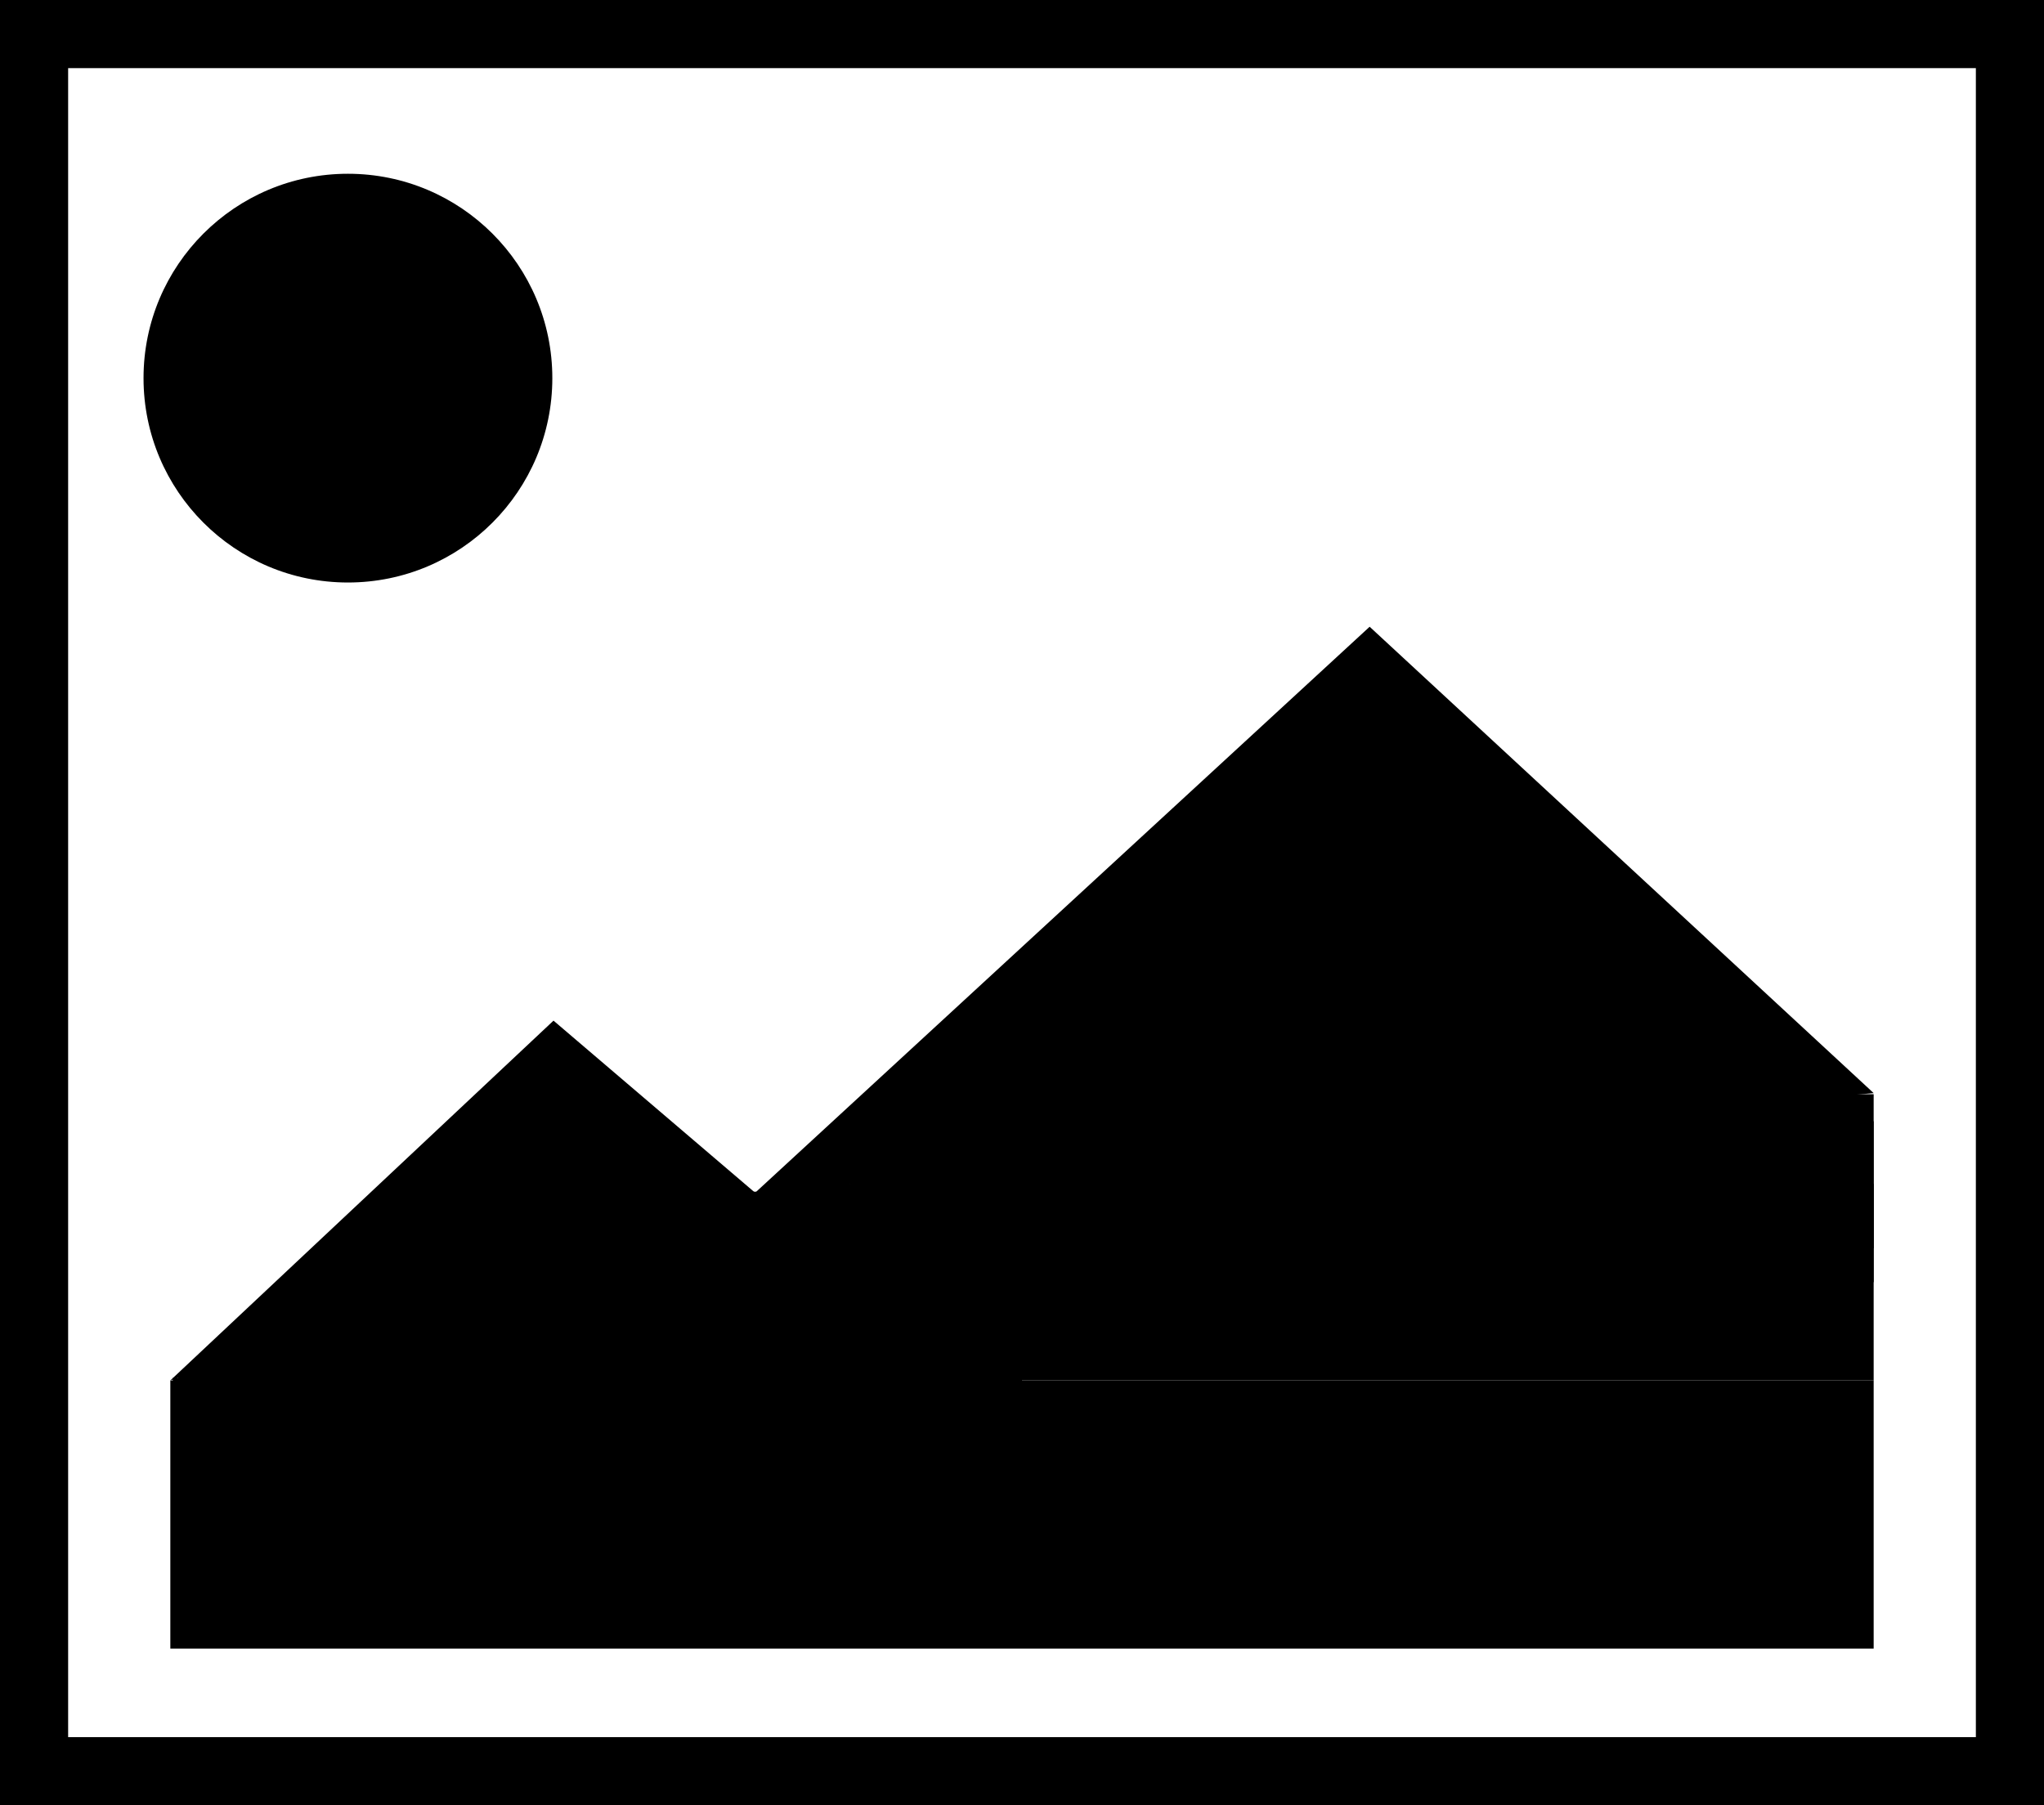 <svg width="300" height="265" viewBox="0 0 300 265" fill="none" xmlns="http://www.w3.org/2000/svg">
<rect x="5" y="5" width="290" height="255" stroke="black" stroke-width="10"/>
<rect x="25" y="202.635" width="250" height="39.365" fill="black"/>
<rect x="112.51" y="173.784" width="162.49" height="28.851" fill="black"/>
<rect x="124.819" y="164.594" width="150.181" height="23.615" fill="black"/>
<rect x="224.086" y="160.625" width="50.914" height="22.616" fill="black"/>
<rect x="83.44" y="174.93" width="66.56" height="39.365" fill="black"/>
<rect x="53.649" y="183.241" width="53.855" height="42.79" fill="black"/>
<rect x="36.085" y="197.045" width="54.333" height="10.453" fill="black"/>
<rect x="40.791" y="189.386" width="54.333" height="10.453" fill="black"/>
<rect x="29.65" y="199.839" width="56.577" height="3.698" fill="black"/>
<rect x="31.859" y="197.99" width="56.577" height="3.698" fill="black"/>
<rect x="25.36" y="202.271" width="56.577" height="3.698" fill="black"/>
<rect x="27.411" y="200.806" width="59.105" height="2.931" fill="black"/>
<rect x="26.144" y="201.688" width="43.842" height="2.931" fill="black"/>
<path d="M81.239 149.821L110.914 175.153L25 202.635L81.239 149.821Z" fill="black"/>
<path d="M201.024 92L275 160.459L110.798 175.116L201.024 92Z" fill="black"/>
<circle cx="51.066" cy="55.507" r="30" fill="black"/>
</svg>
